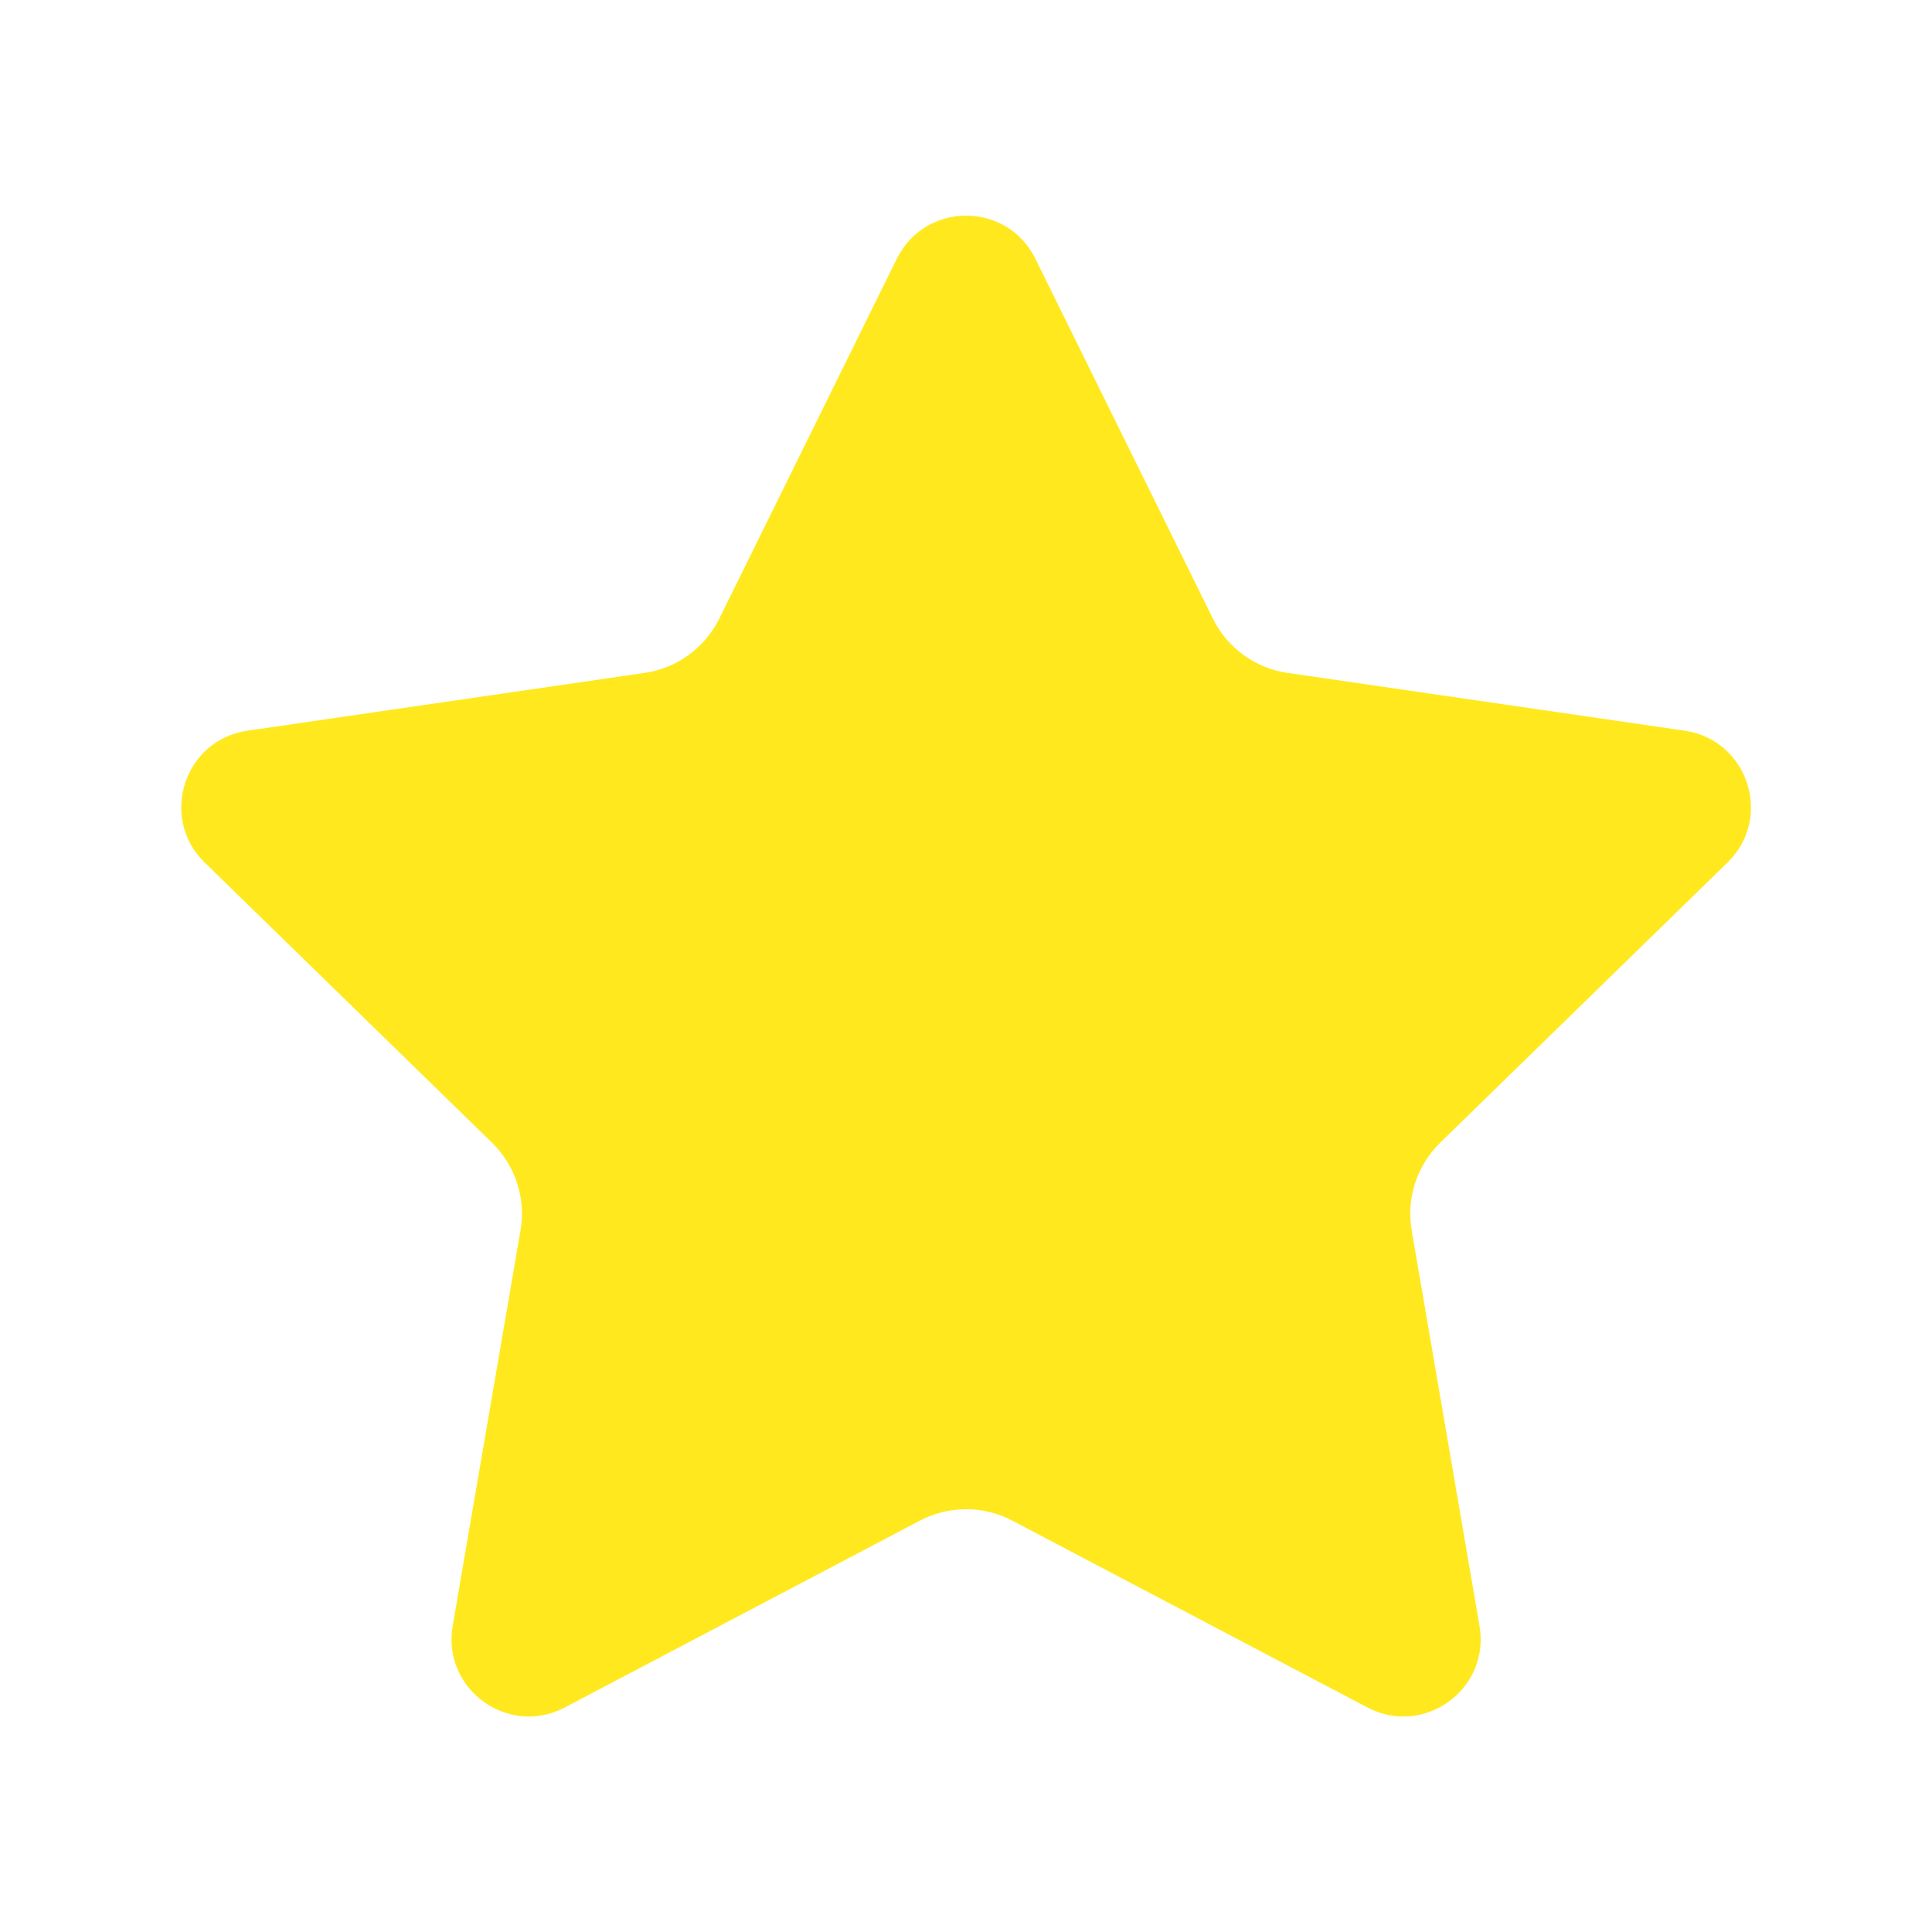 <svg width="100" height="100" viewBox="0 0 100 100" fill="none" xmlns="http://www.w3.org/2000/svg" >
<path d="M53.59 13.39L62.78 32.02C63.53 33.54 64.98 34.59 66.65 34.83L87.2 37.82C90.48 38.3 91.79 42.33 89.42 44.64L74.55 59.14C73.34 60.32 72.78 62.02 73.07 63.69L76.58 84.16C77.14 87.43 73.71 89.92 70.78 88.38L52.4 78.71C50.9 77.92 49.11 77.92 47.61 78.71L29.23 88.38C26.3 89.92 22.87 87.43 23.43 84.16L26.94 63.69C27.23 62.02 26.67 60.32 25.46 59.14L10.59 44.64C8.22 42.33 9.53 38.29 12.81 37.82L33.36 34.83C35.04 34.59 36.48 33.53 37.23 32.02L46.42 13.39C47.89 10.42 52.13 10.42 53.59 13.39Z" fill="#FFE91E" />
</svg>



